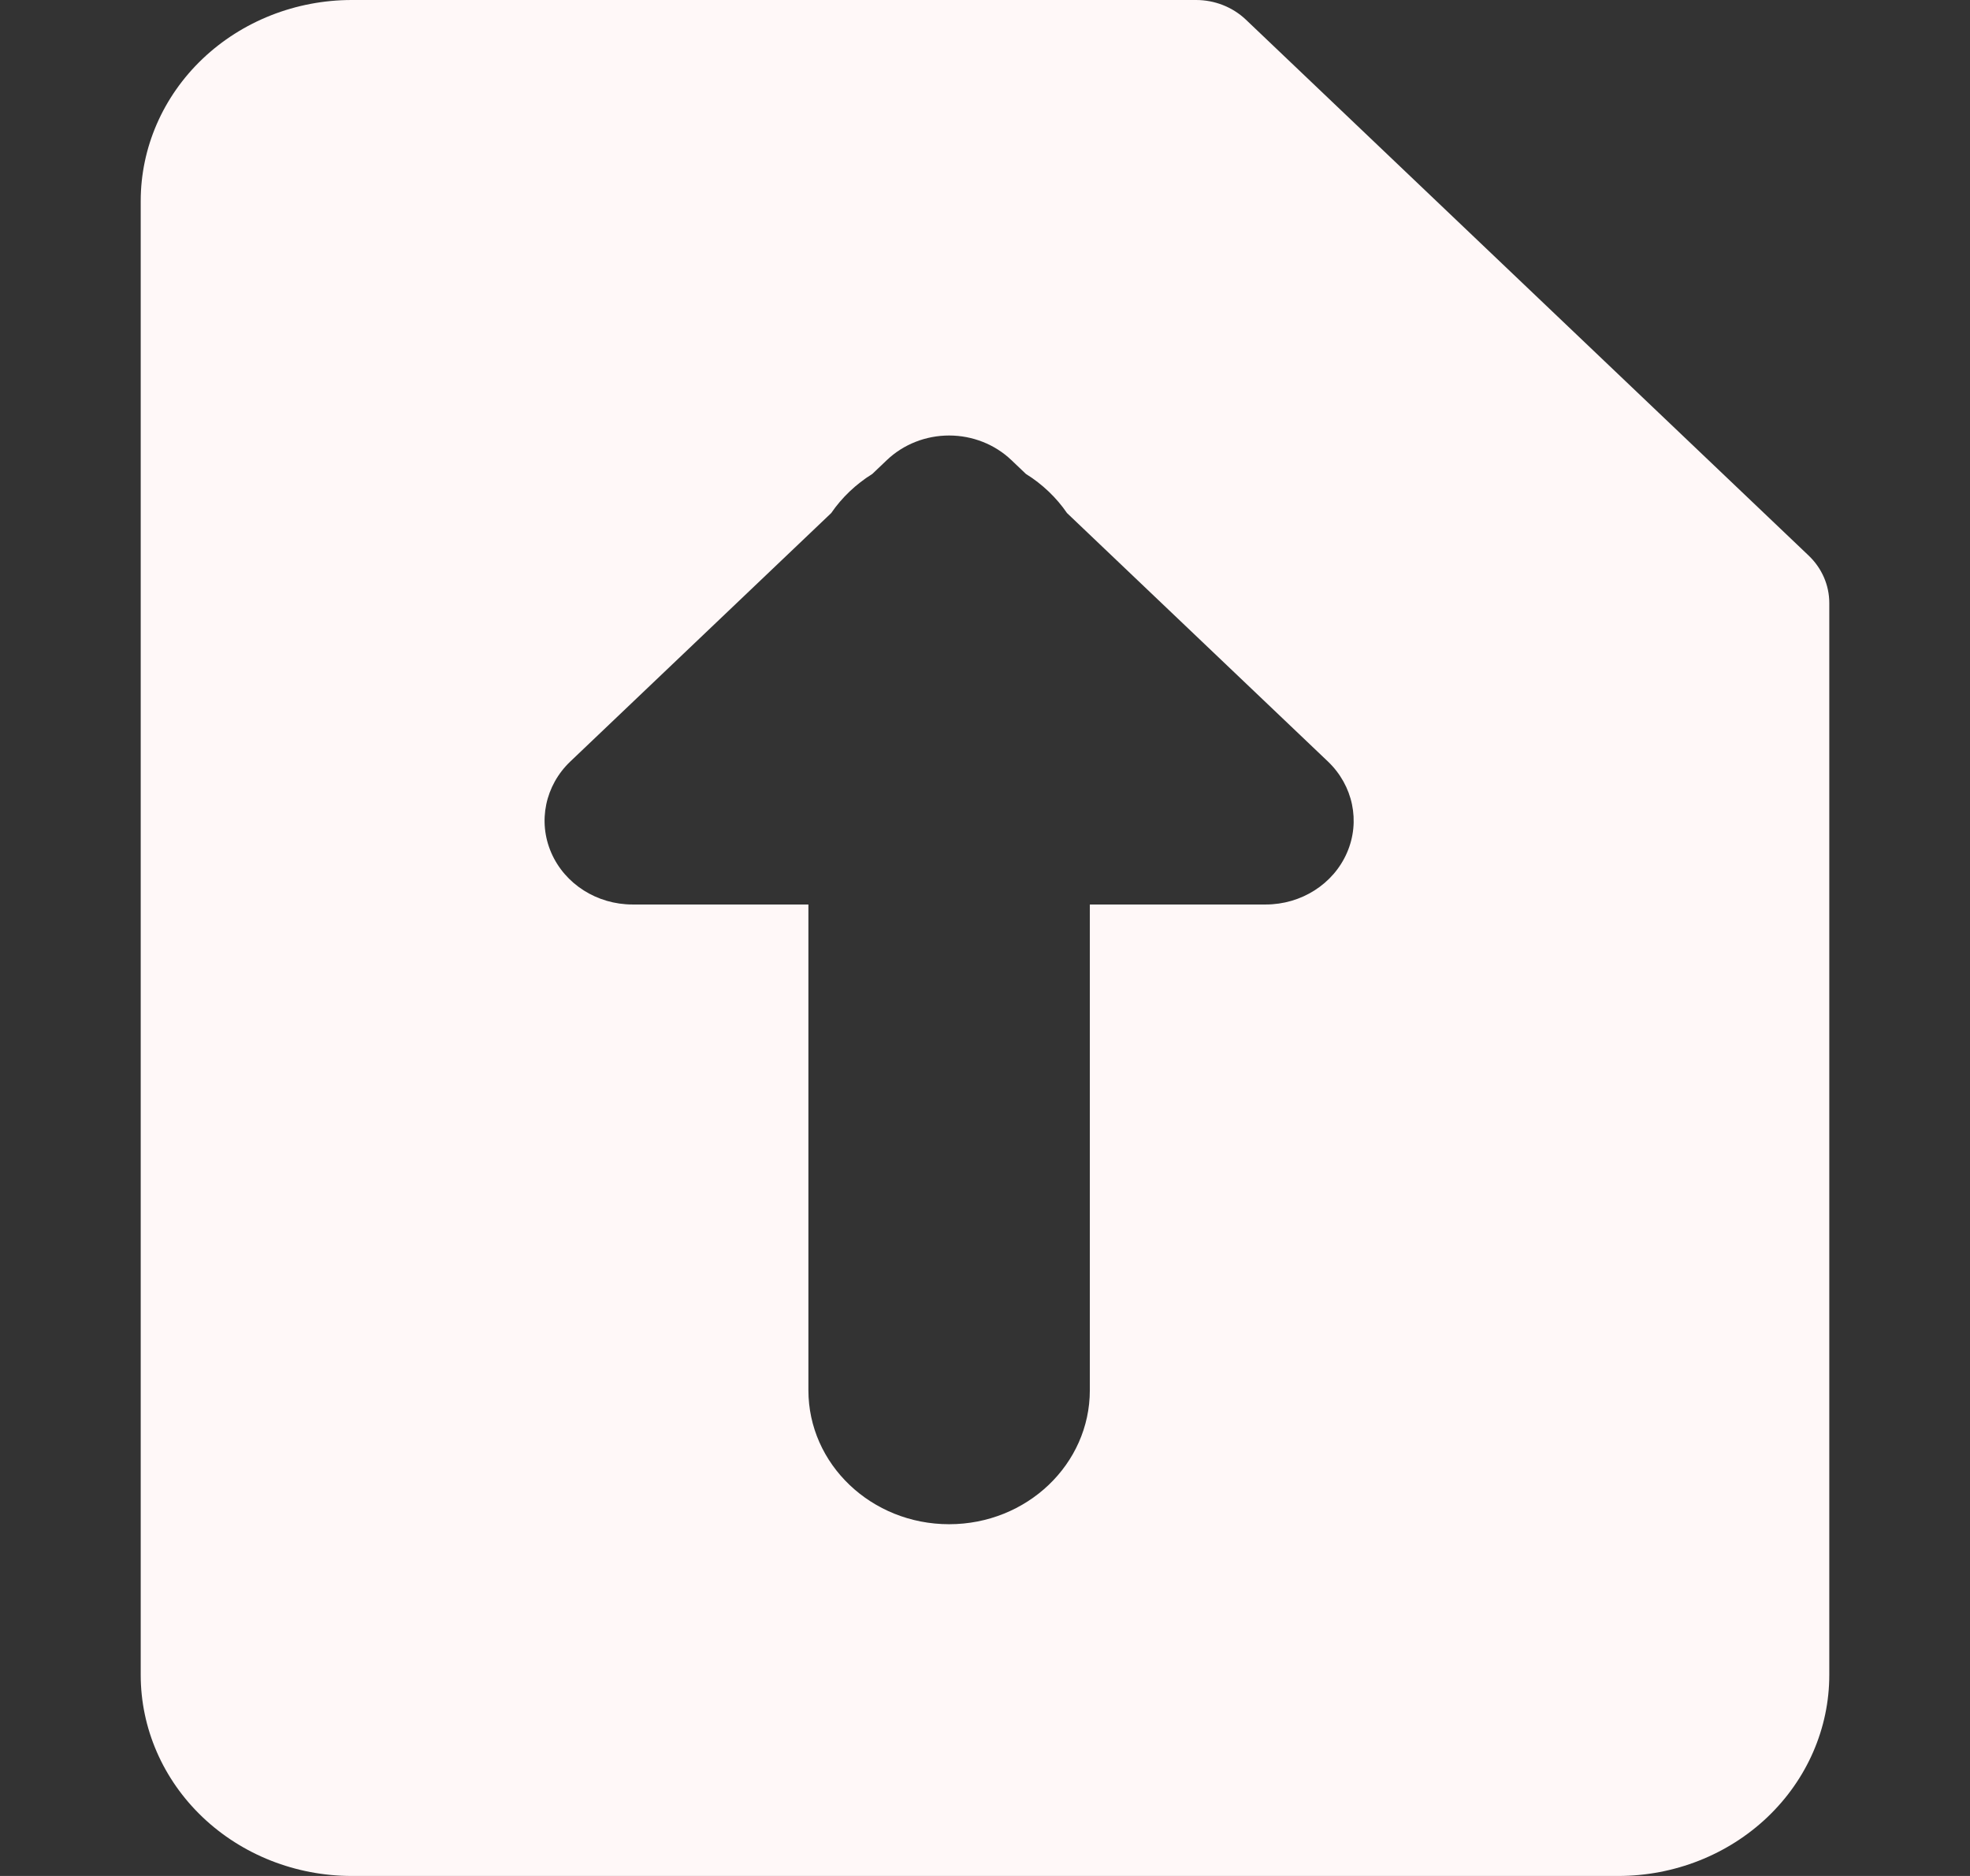 <svg width="42" height="40" viewBox="0 0 42 40" fill="none" xmlns="http://www.w3.org/2000/svg">
<rect x="0" y="0" width="42" height="40" fill="#333333" stroke="none"/>
<path fill-rule="evenodd" clip-rule="evenodd" d="M4.318 1.255C5.162 0.452 6.307 0 7.5 0H25.5C25.898 0 26.279 0.151 26.561 0.418L38.561 11.847C38.842 12.115 39 12.478 39 12.857V35.714C39 36.851 38.526 37.941 37.682 38.745C36.838 39.549 35.693 40 34.5 40H7.5C6.307 40 5.162 39.549 4.318 38.745C3.474 37.941 3 36.851 3 35.714V4.286C3 3.149 3.474 2.059 4.318 1.255ZM21.561 9.809L21.873 10.106C22.222 10.323 22.521 10.608 22.749 10.94L28.311 16.237C28.847 16.748 29.008 17.516 28.717 18.183C28.427 18.851 27.743 19.286 26.985 19.286H23.235V29.643C23.235 31.221 21.892 32.5 20.235 32.5C18.578 32.5 17.235 31.221 17.235 29.643V19.286H13.485C12.727 19.286 12.043 18.851 11.753 18.183C11.463 17.516 11.623 16.748 12.159 16.237L17.721 10.94C17.949 10.608 18.248 10.323 18.597 10.106L18.909 9.809C19.261 9.474 19.738 9.286 20.235 9.286C20.732 9.286 21.209 9.474 21.561 9.809Z" fill="#FFF8F8"/>
</svg>
